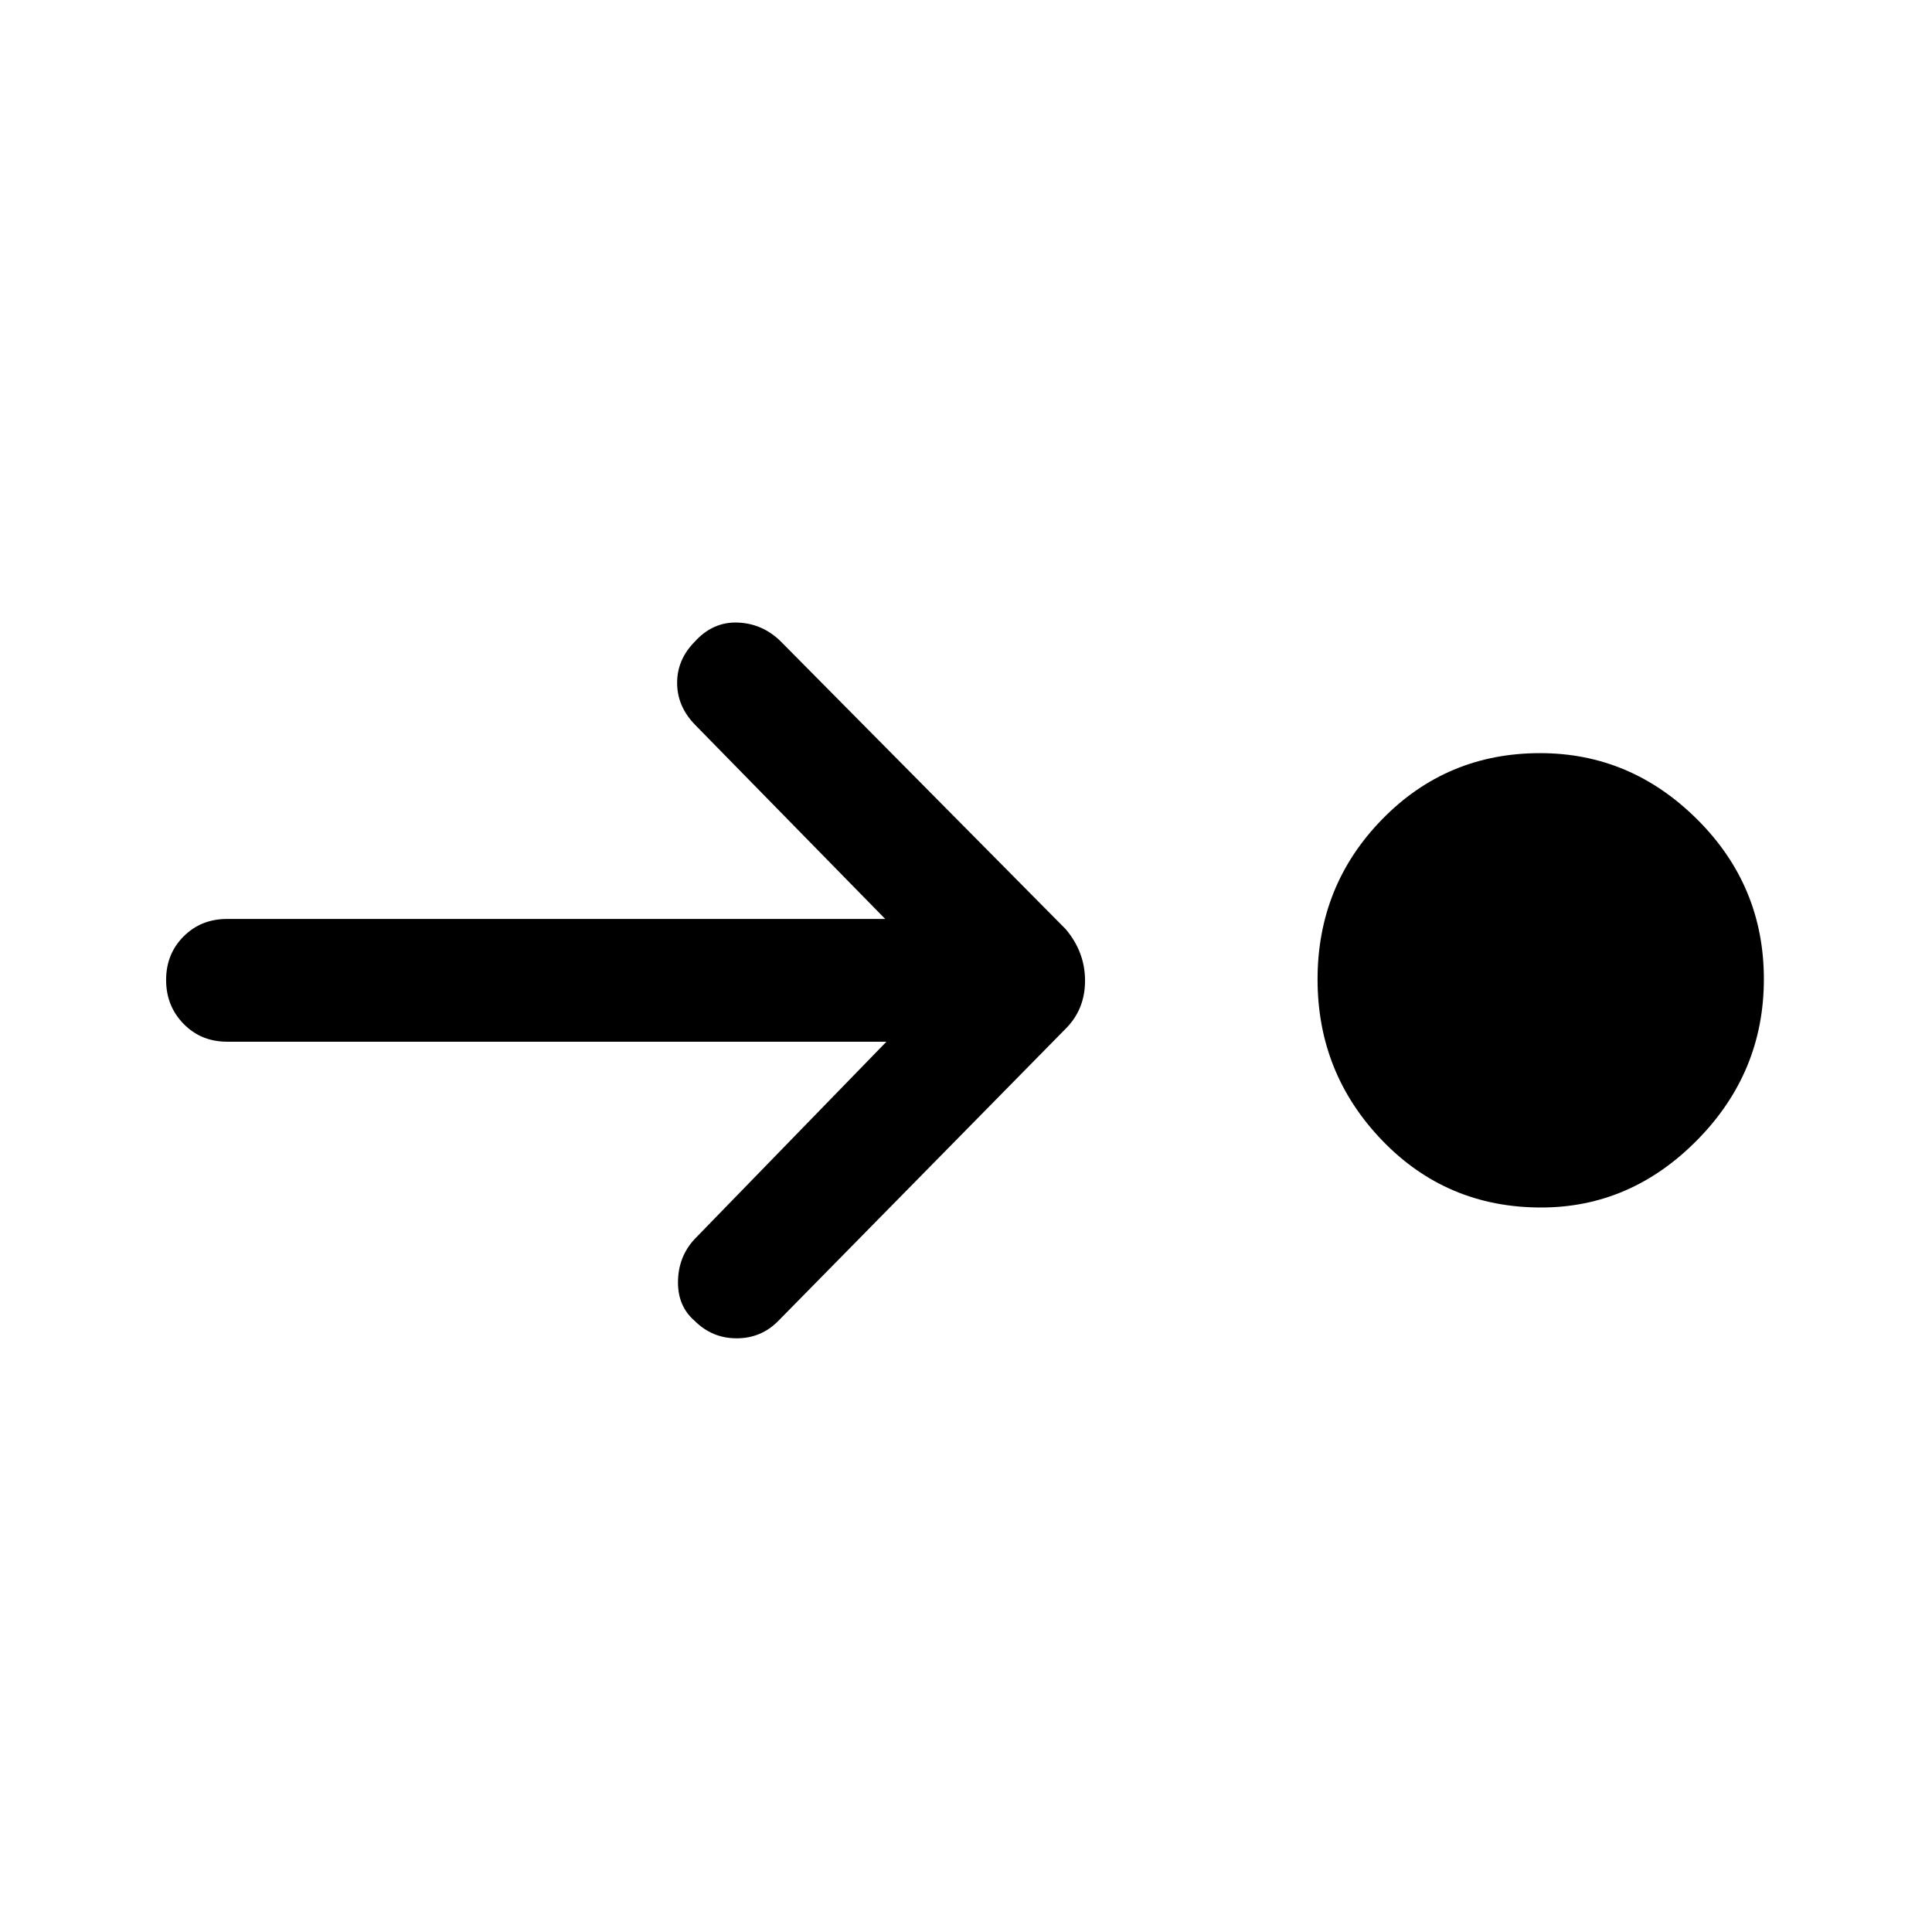 <svg xmlns="http://www.w3.org/2000/svg" height="48" viewBox="0 -960 960 960" width="48"><path d="M765.77-360q-46.92 0-79-33.36-32.08-33.35-32.08-80 0-46.64 32.08-79.52 32.08-32.89 78.5-32.89 45.04 0 78.11 32.97 33.08 32.96 33.08 79.3 0 46.35-33.06 79.92Q810.33-360 765.77-360Zm-325.31-82.38H112.85q-12.95 0-21.63-8.87t-8.68-21.81q0-12.94 8.68-21.63t21.63-8.69h327l-94.7-96.7q-8.69-9.07-8.69-20.62t8.69-20.38q9.08-10.07 21.5-9.57 12.43.5 21.5 9.57l141.39 142.77q9.61 11.37 9.61 25.61t-9.61 23.85L386.77-303.69q-8.51 8.69-20.72 8.69-12.2 0-20.9-8.69-8.46-7.31-8.26-19.62.19-12.3 8.26-21l95.31-98.07Z"/></svg>